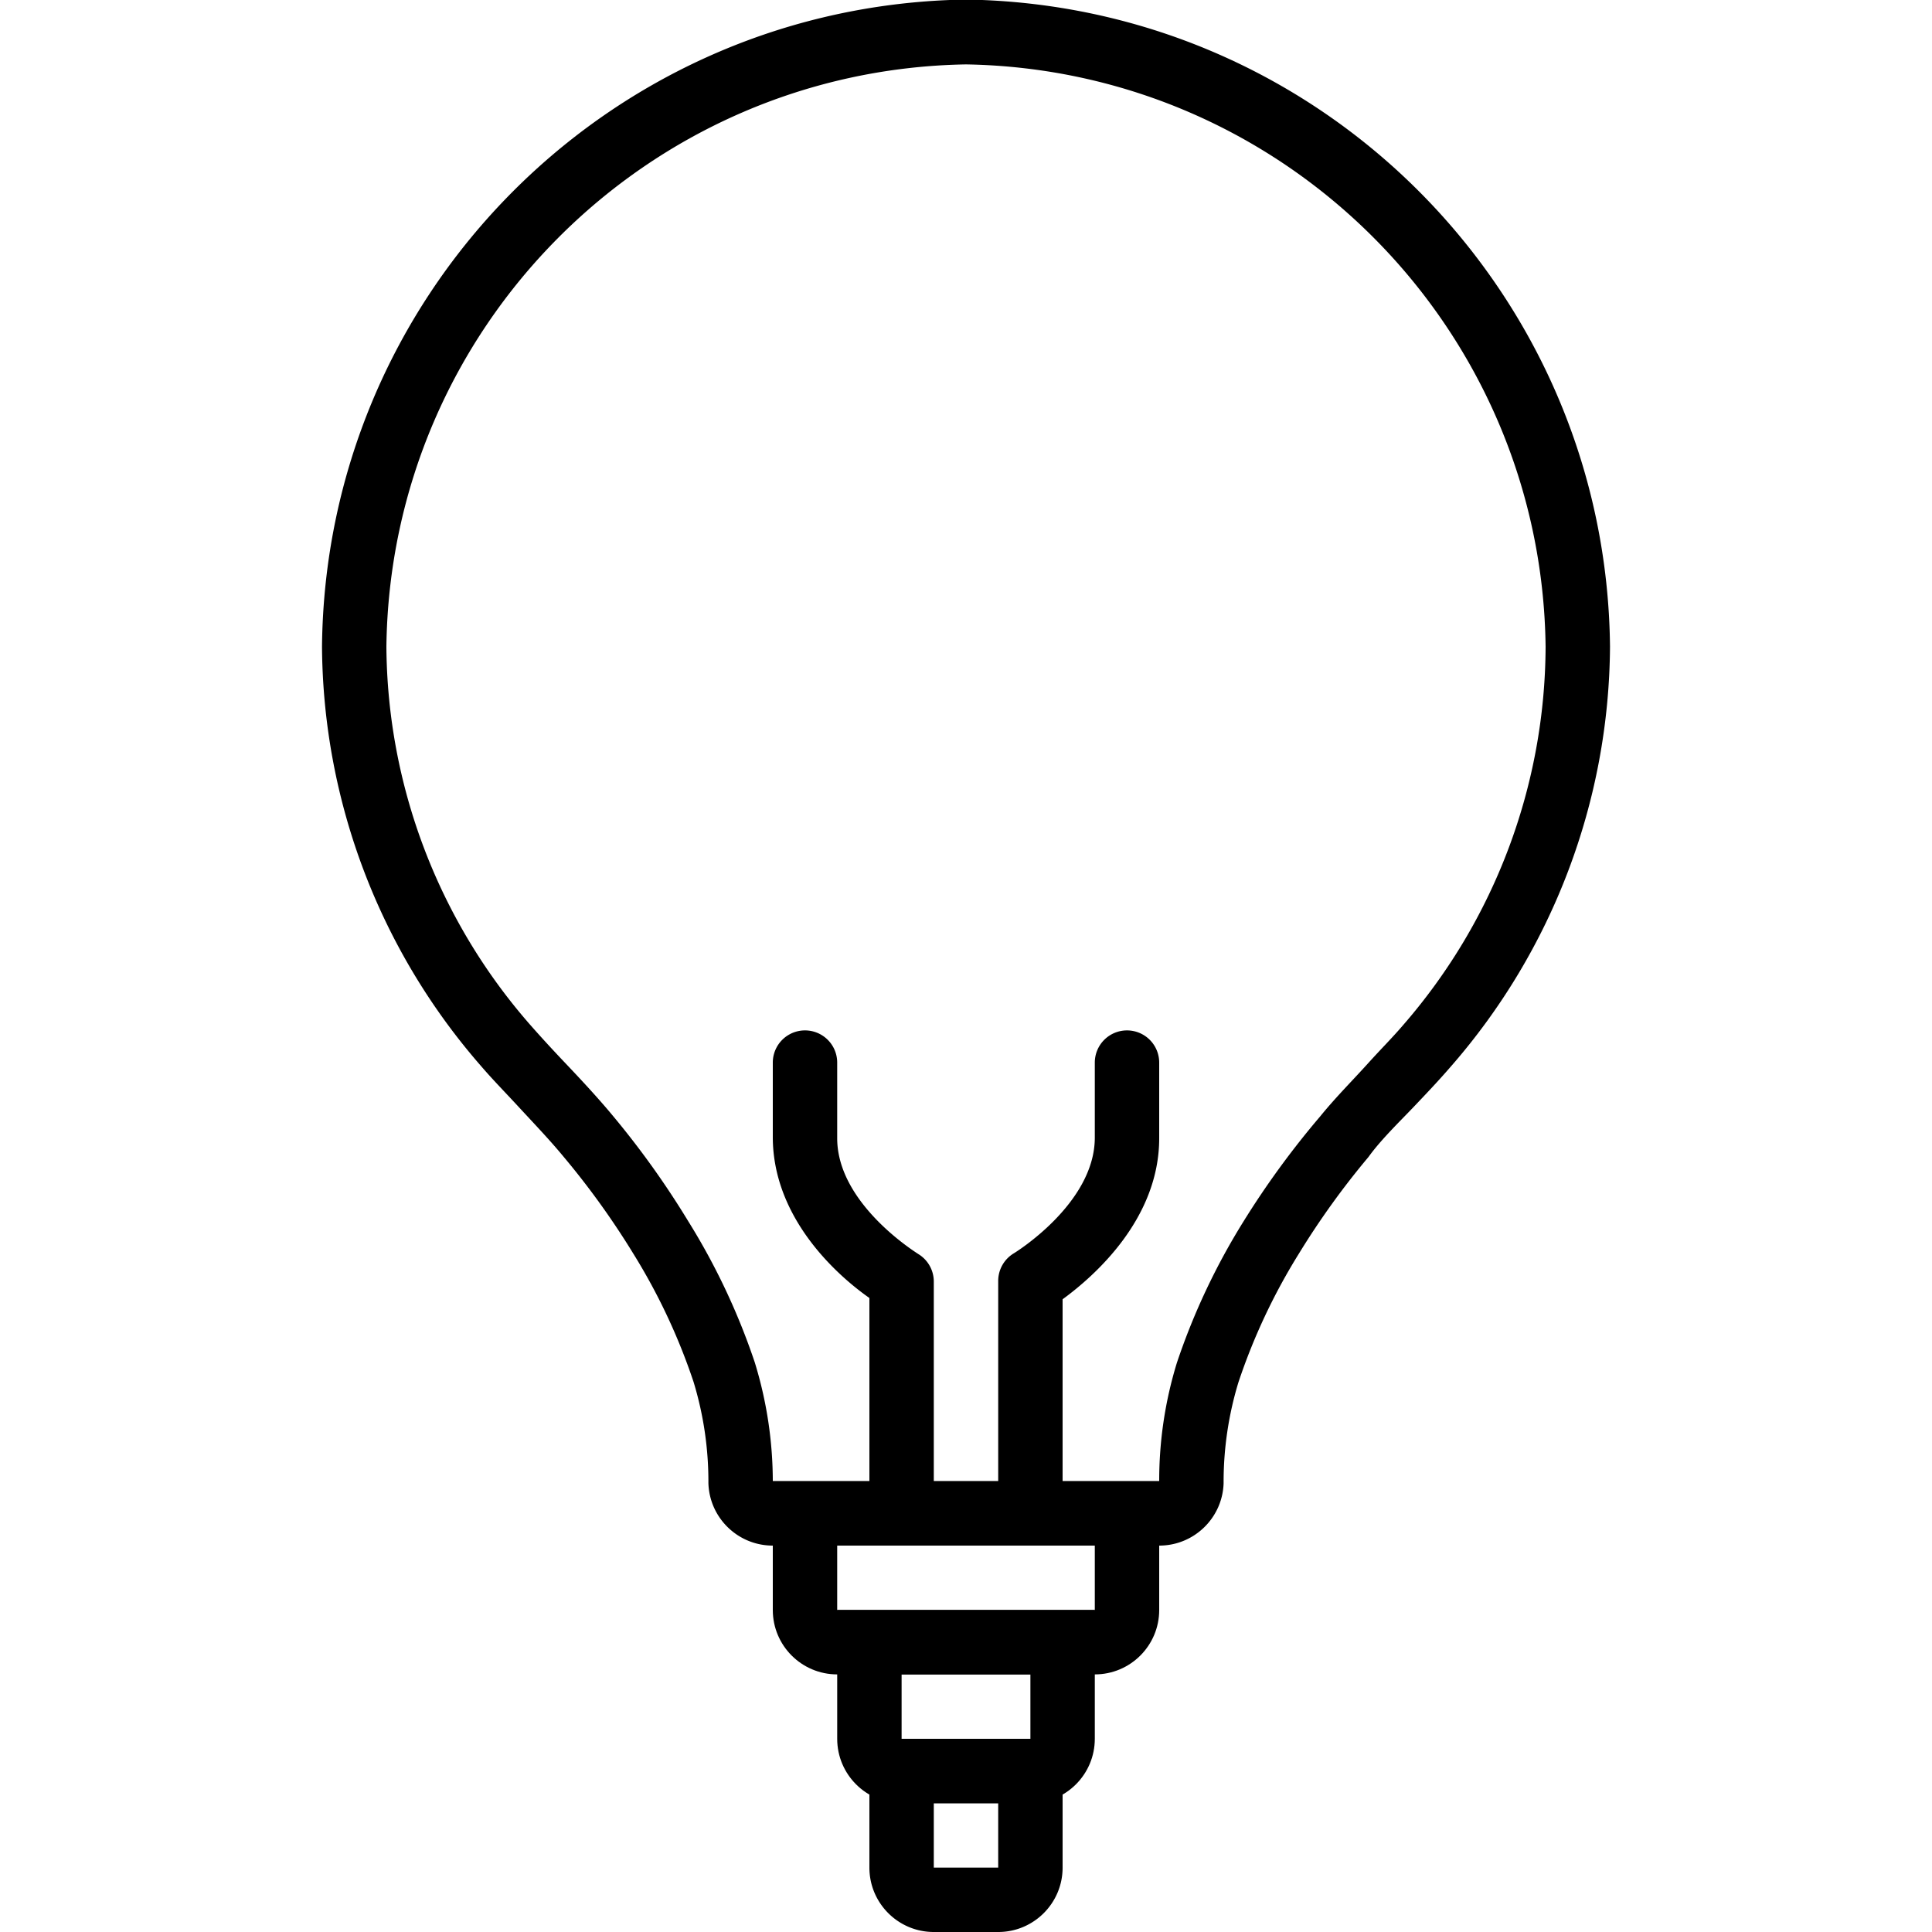 <svg xmlns="http://www.w3.org/2000/svg" viewBox="0 0 512 512"><path d="M260.267 0h-8.533c-92.272 3.634-165.471 79.011-166.4 171.349a170.664 170.664 0 0 0 42.24 111.275c3.243 3.755 5.803 6.315 9.984 10.837s8.107 8.619 11.776 13.056a212.77 212.77 0 0 1 18.432 25.6 161.025 161.025 0 0 1 16.043 34.133 90.628 90.628 0 0 1 3.925 26.795c.277 9.225 7.837 16.559 17.067 16.555h102.4c9.229.004 16.79-7.33 17.067-16.555a90.524 90.524 0 0 1 3.925-26.709 160.856 160.856 0 0 1 16.043-34.133 212.094 212.094 0 0 1 18.432-25.6c3.243-4.523 8.363-9.472 11.776-13.056 3.413-3.584 6.741-7.083 9.984-10.837a170.667 170.667 0 0 0 42.24-111.36C425.737 79.011 352.538 3.634 260.267 0zm111.616 271.616c-3.072 3.584-5.461 5.888-9.472 10.325-4.011 4.437-8.533 8.96-12.544 13.909a228.758 228.758 0 0 0-20.309 27.819 177.495 177.495 0 0 0-17.664 37.461 106.142 106.142 0 0 0-4.693 31.403H204.8a107.427 107.427 0 0 0-4.779-31.488 177.715 177.715 0 0 0-17.664-37.461 229.626 229.626 0 0 0-19.883-27.819c-4.011-4.864-9.301-10.496-12.544-13.909s-6.4-6.827-9.472-10.325a153.602 153.602 0 0 1-38.059-100.181C103.45 86.845 171.501 18.491 256 17.067c84.499 1.424 152.55 69.778 153.6 154.283a153.605 153.605 0 0 1-37.717 100.266z"/><path d="M204.8 392.533v34.133c0 9.426 7.641 17.067 17.067 17.067h68.267c9.426 0 17.067-7.641 17.067-17.067v-34.133H204.8zm85.333 34.134h-68.267V409.6h68.267v17.067z"/><path d="M221.867 426.667V460.8c0 9.426 7.641 17.067 17.067 17.067h34.133c9.426 0 17.067-7.641 17.067-17.067v-34.133h-68.267zm51.2 34.133h-34.133v-17.067h34.133V460.8z"/><path d="M230.4 460.8v34.133c0 9.426 7.641 17.067 17.067 17.067h17.067c9.426 0 17.067-7.641 17.067-17.067V460.8H230.4zm34.133 34.133h-17.067v-17.067h17.067v17.067zM243.285 332.288c-.171-.171-21.419-13.141-21.419-30.635V281.6a8.533 8.533 0 0 0-17.066 0v19.712c0 21.504 17.067 36.693 25.6 42.667v48.555a8.533 8.533 0 0 0 17.066 0v-52.907a8.532 8.532 0 0 0-4.181-7.339zM298.667 273.067a8.533 8.533 0 0 0-8.533 8.533v19.883c0 17.579-21.419 30.635-21.419 30.635a8.532 8.532 0 0 0-4.181 7.339v53.077a8.533 8.533 0 0 0 17.066 0V344.32c8.533-6.229 25.6-21.333 25.6-42.667V281.6a8.533 8.533 0 0 0-8.533-8.533z"/></svg>